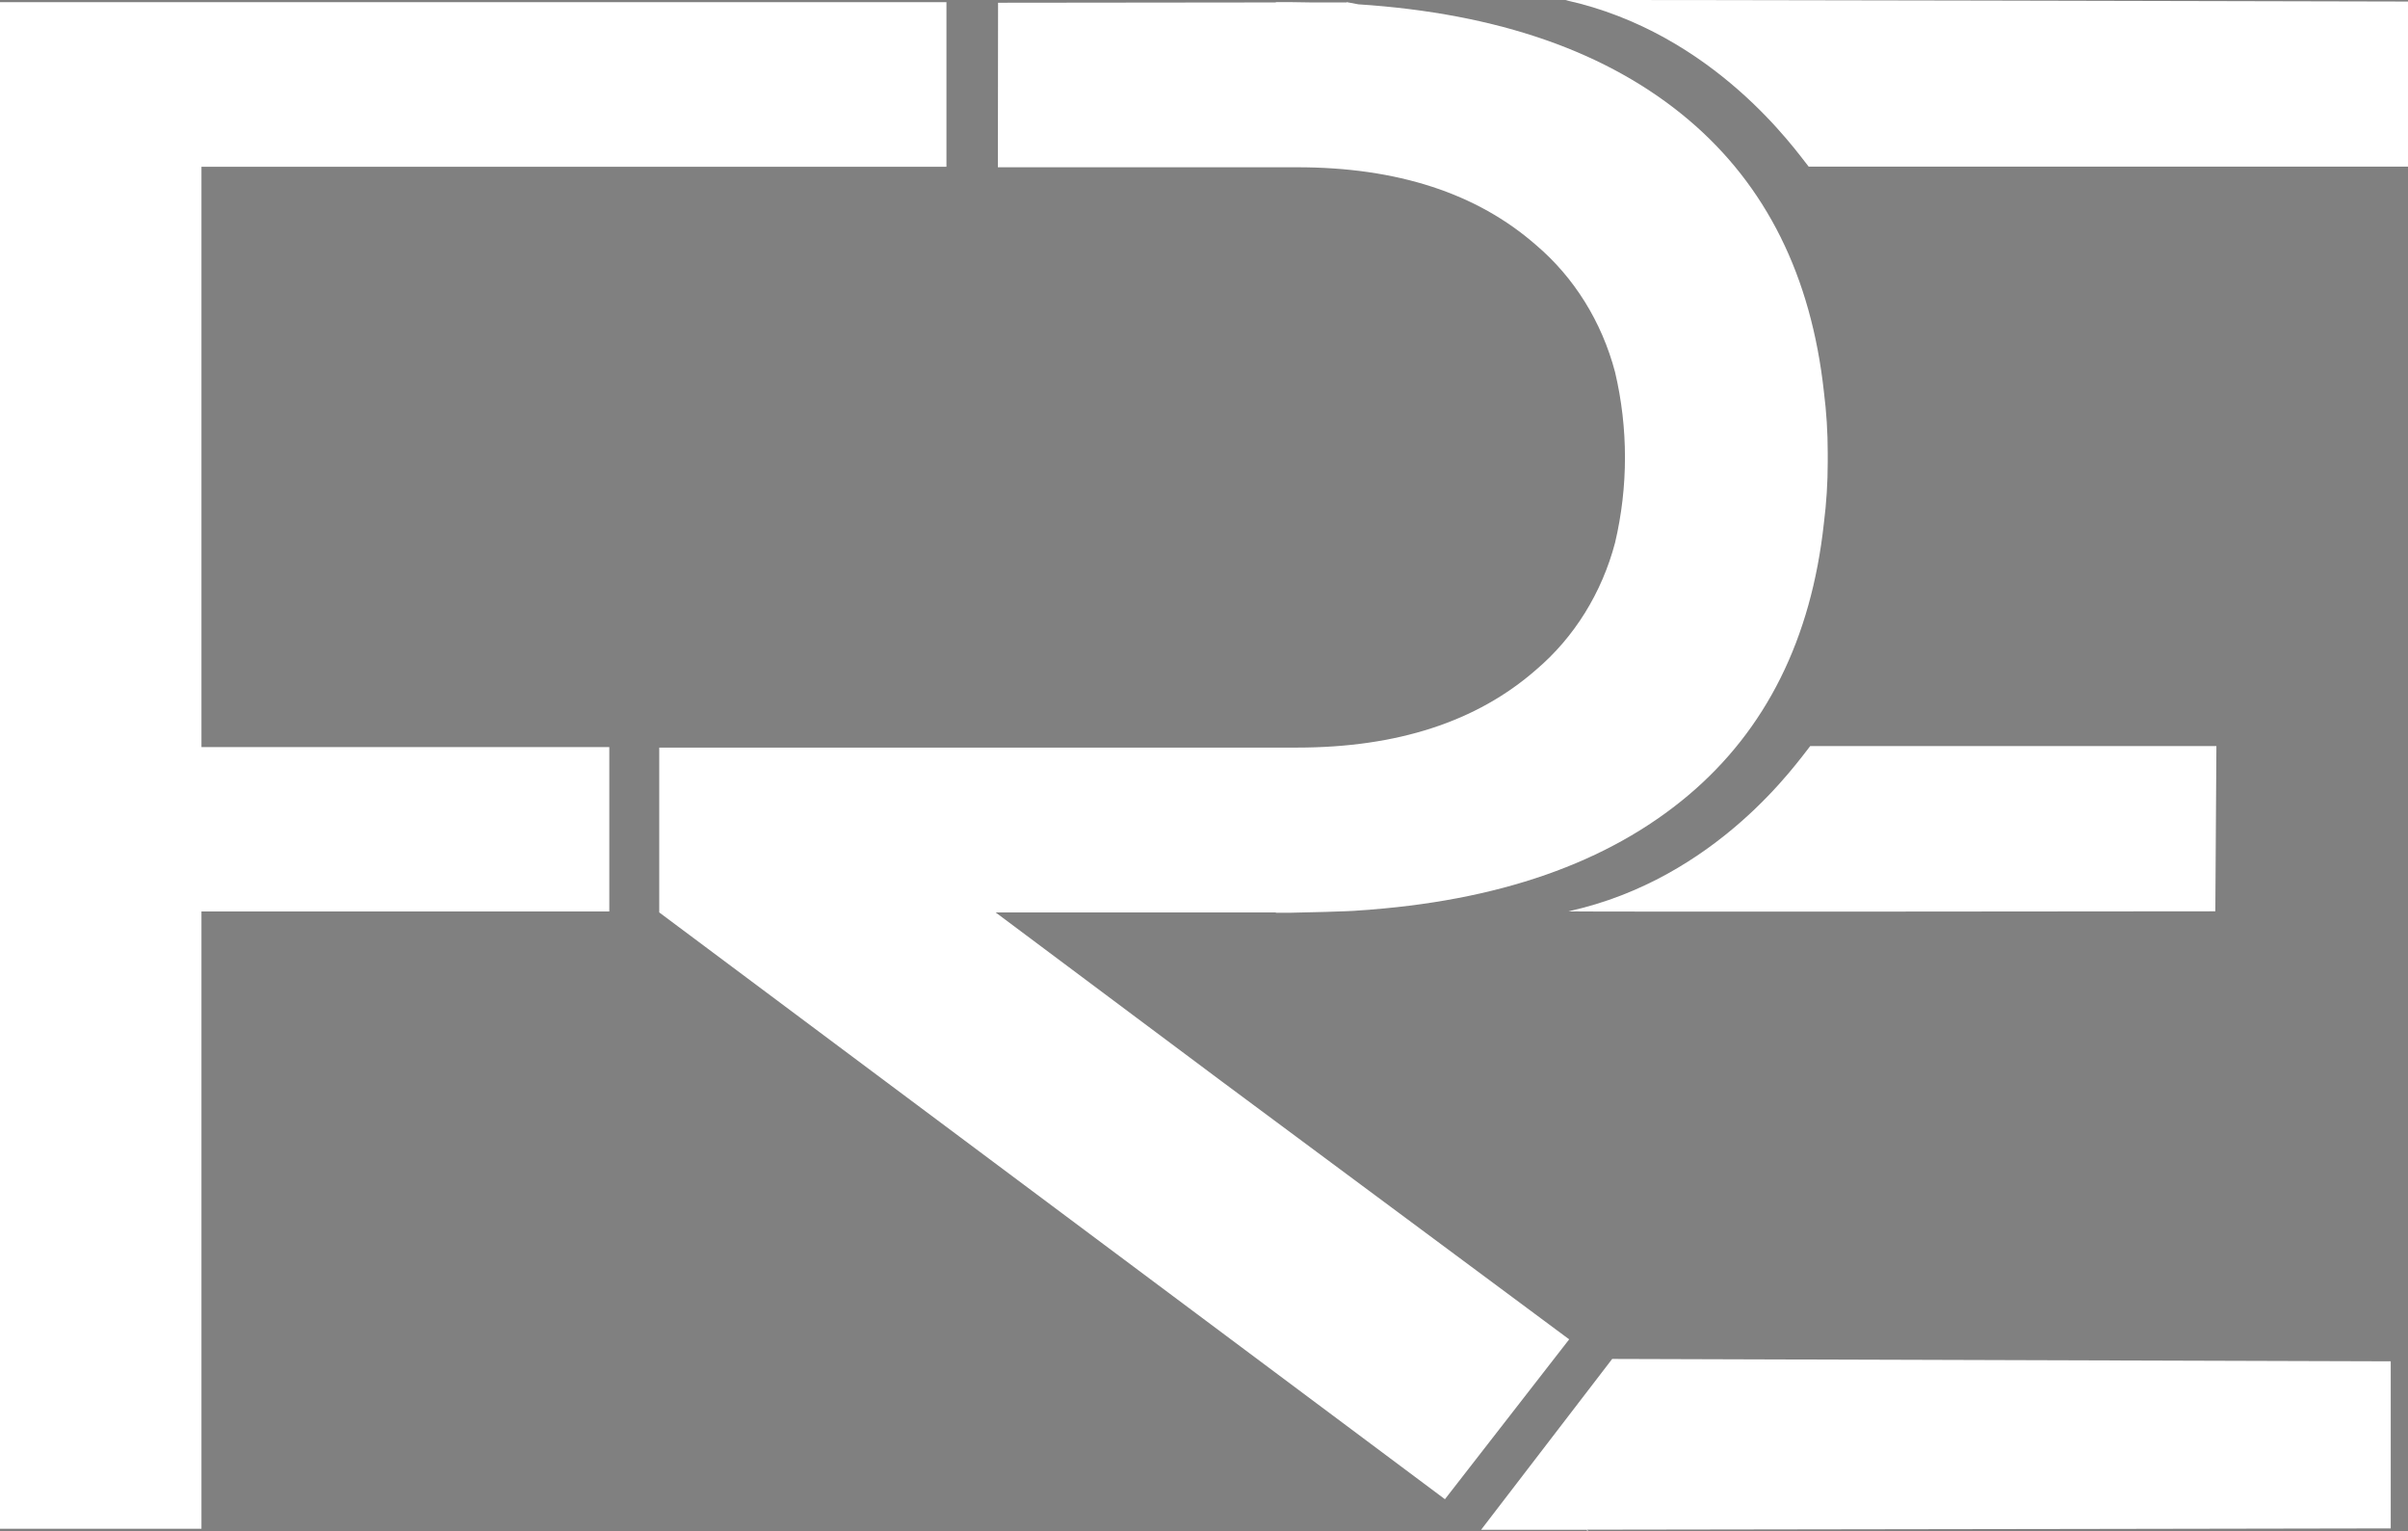 <svg width="247" height="157" viewBox="0 0 247 157" fill="none" xmlns="http://www.w3.org/2000/svg">
<rect x="0" y="0" width="247" height="157" fill="#808080" stroke="none"/>
<g clip-path="url(#clip0)">
<path d="M20.665 70.752V17.101H97.081V0.222H0V156.762H20.665V93.464H62.5V76.609H20.665V70.752Z" fill="white"/>
<path d="M162.995 156.976H162.932L162.98 157.004L162.995 156.976Z" fill="#17597E"/>
<path d="M151.926 156.865C151.948 156.865 156.157 156.865 162.778 156.865V156.96C162.829 156.964 162.881 156.964 162.932 156.96C162.899 156.933 162.851 156.901 162.785 156.857C187.383 156.834 245.229 156.727 245.229 156.727V139.594L165.37 139.349L151.926 156.865Z" fill="white"/>
<path d="M160.594 0.016C175.861 3.374 184.235 15.501 185.523 17.085H247.018V0.158C247.018 0.158 160.211 -0.059 160.594 0.016Z" fill="white"/>
<path d="M160.892 93.448C160.524 93.524 227.237 93.448 227.237 93.448L227.347 76.506H185.682C184.393 78.09 176.163 90.09 160.892 93.448Z" fill="white"/>
<path d="M125.277 110.858L116.531 104.327L102.126 93.563H130.87V93.595H132.402C133.098 93.595 138.934 93.444 139.336 93.365C153.67 92.428 164.956 88.485 173.195 81.536C181.163 74.806 185.793 65.509 187.085 53.647C187.348 51.568 187.48 49.472 187.479 47.374C187.479 47.215 187.479 47.065 187.479 46.906C187.479 46.748 187.479 46.593 187.479 46.435C187.48 44.338 187.348 42.244 187.085 40.166C185.786 28.309 181.156 19.012 173.195 12.277C164.959 5.323 153.674 1.378 139.339 0.444C138.938 0.368 138.533 0.297 138.132 0.218V0.25H134.482C133.798 0.25 133.116 0.218 132.42 0.218H130.87V0.25L102.376 0.281L102.358 17.152H133.043C143.319 17.152 151.492 19.812 157.563 25.132C161.471 28.449 164.306 33.007 165.664 38.158C167.02 43.899 167.02 49.913 165.664 55.655C164.305 60.805 161.471 65.363 157.563 68.68C151.49 73.998 143.316 76.658 133.043 76.66H67.622V93.563L148.214 153.733L160.958 137.341L125.277 110.858Z" fill="white"/>
</g>
<defs>
<clipPath id="clip0">
<rect width="247" height="157" fill="white"/>
</clipPath>
</defs>
</svg>
